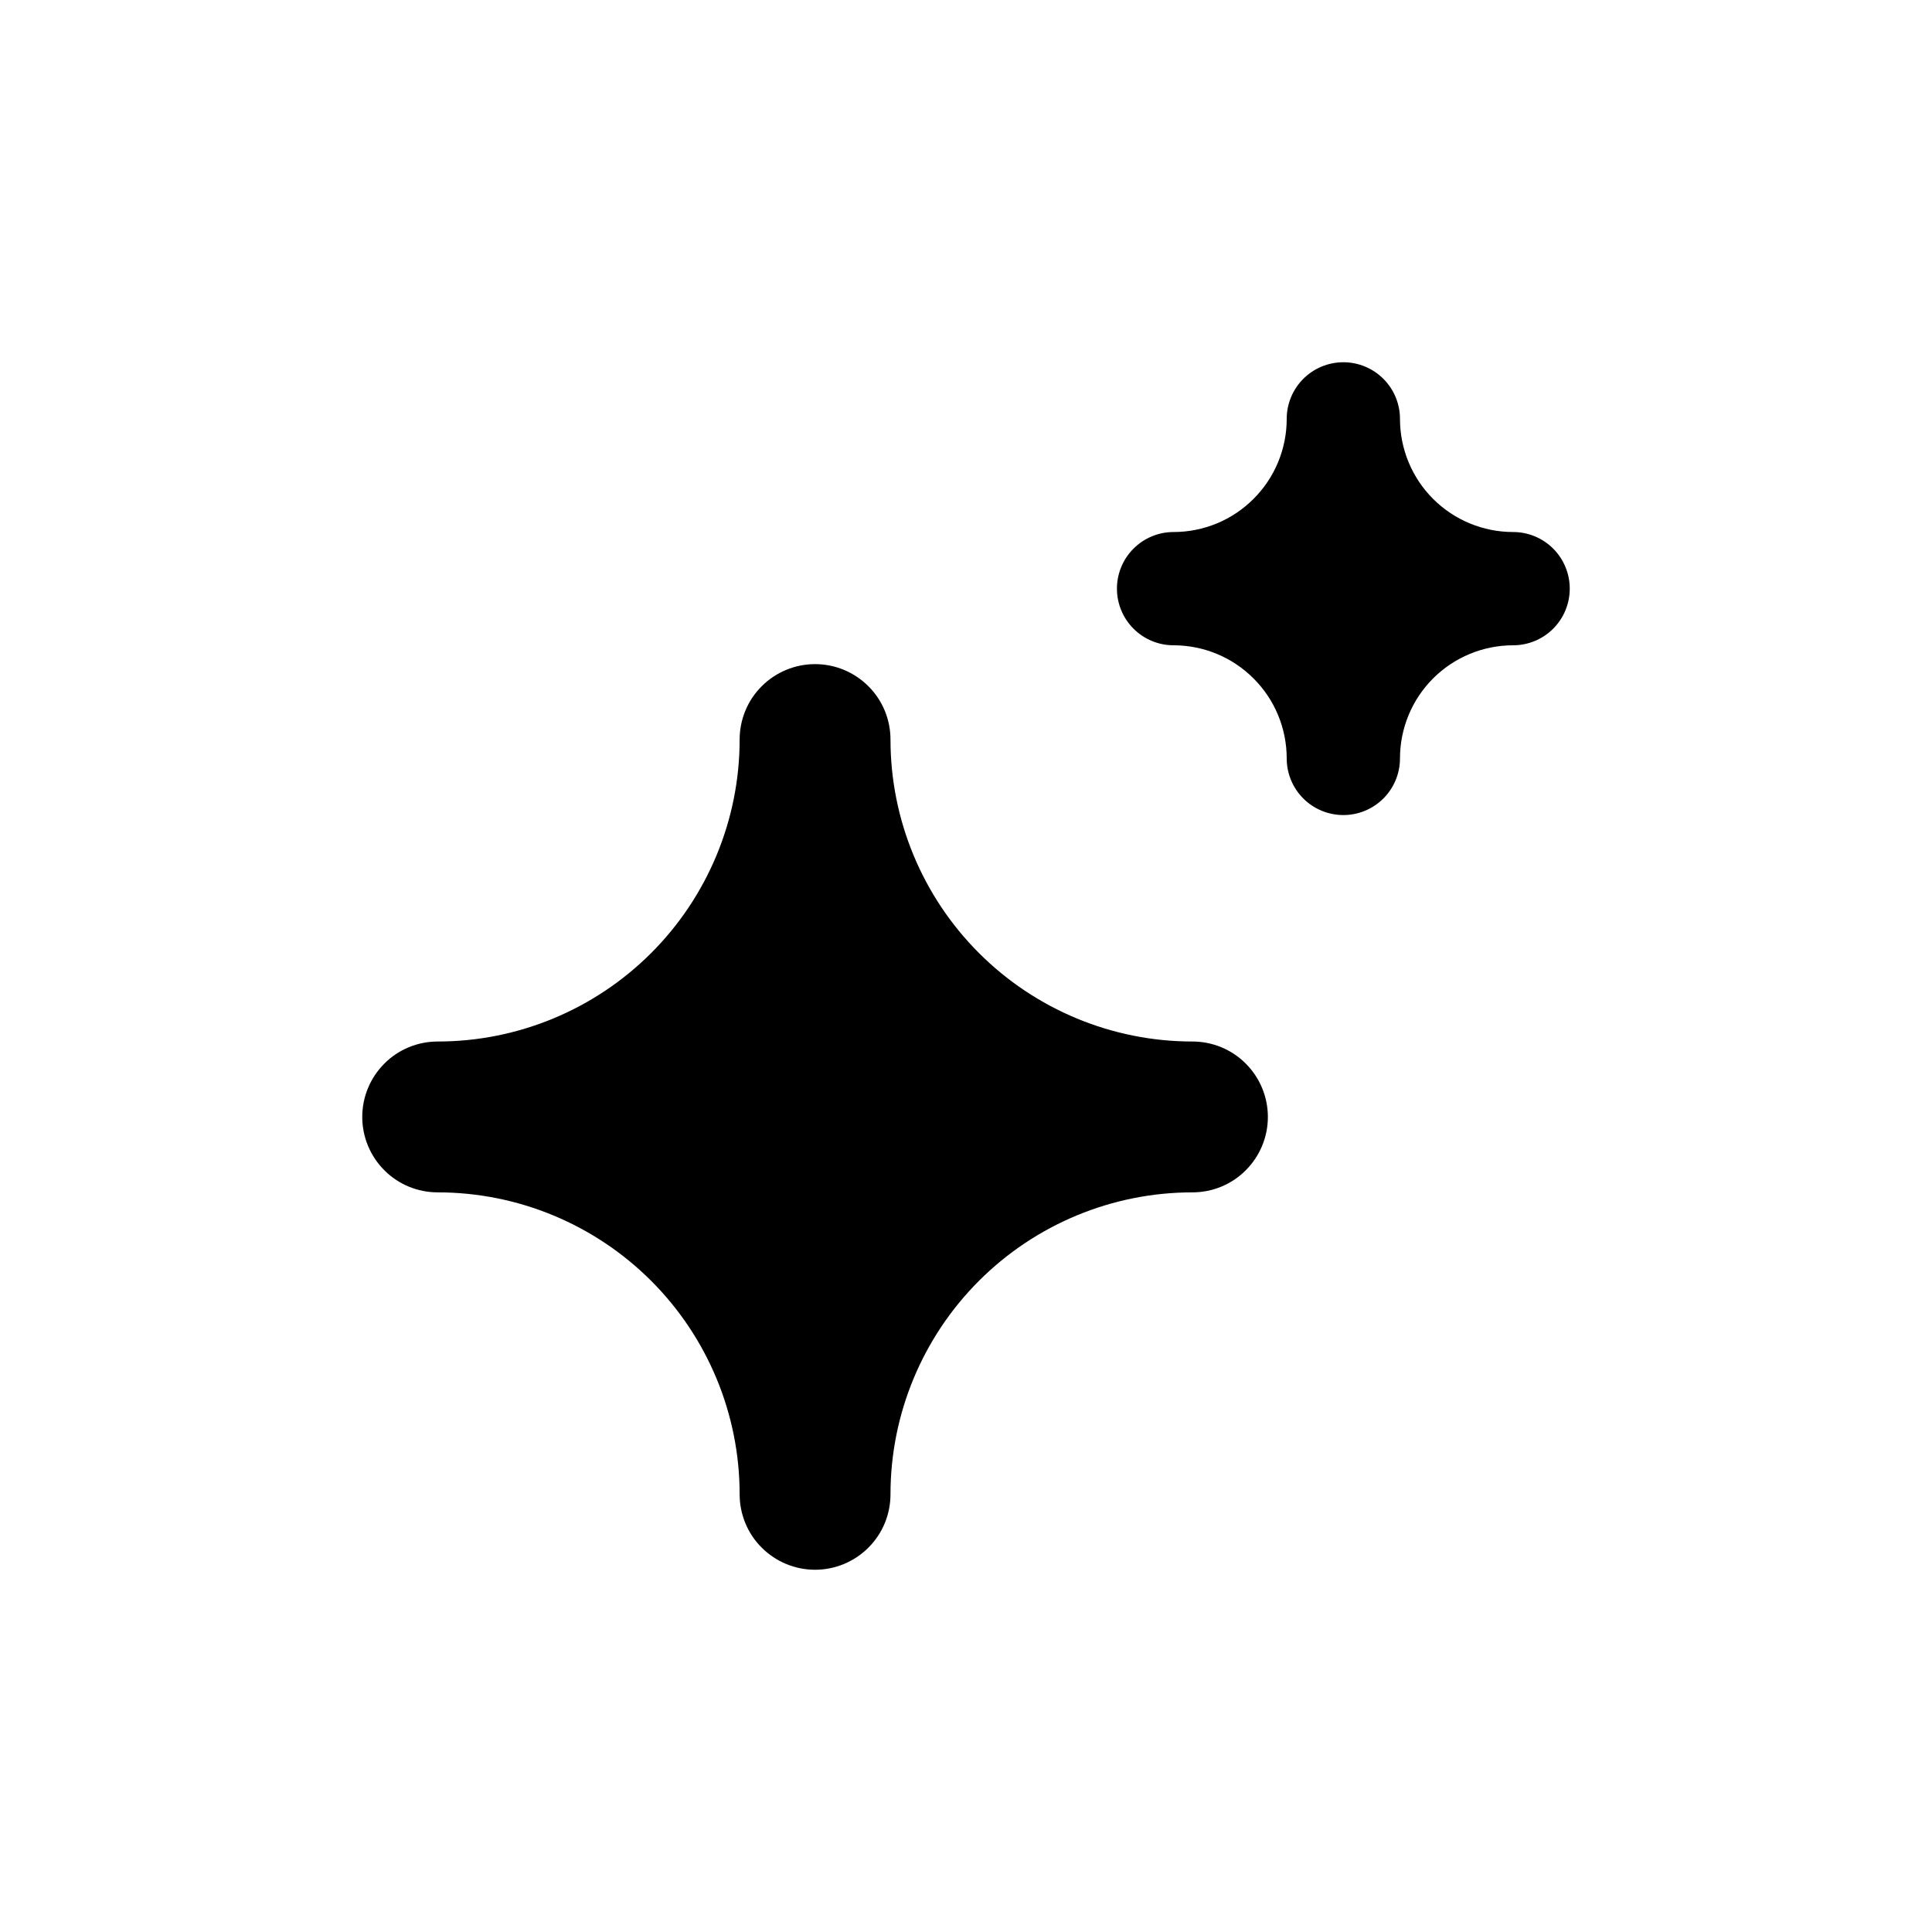 <svg width="24" height="24" viewBox="0 0 24 24" fill="none" xmlns="http://www.w3.org/2000/svg">
<path fill-rule="evenodd" clip-rule="evenodd" d="M16.19 9.919C16.322 10.051 16.501 10.125 16.688 10.125C16.874 10.125 17.053 10.051 17.185 9.919C17.317 9.787 17.391 9.608 17.391 9.422C17.391 9.049 17.539 8.691 17.802 8.428C18.066 8.164 18.424 8.016 18.797 8.016C18.983 8.016 19.162 7.942 19.294 7.81C19.426 7.678 19.5 7.499 19.5 7.312C19.5 7.126 19.426 6.947 19.294 6.815C19.162 6.683 18.983 6.609 18.797 6.609C18.424 6.609 18.066 6.461 17.802 6.197C17.539 5.934 17.391 5.576 17.391 5.203C17.391 5.017 17.317 4.838 17.185 4.706C17.053 4.574 16.874 4.5 16.688 4.5C16.501 4.5 16.322 4.574 16.19 4.706C16.058 4.838 15.984 5.017 15.984 5.203C15.984 5.576 15.836 5.934 15.572 6.197C15.309 6.461 14.951 6.609 14.578 6.609C14.392 6.609 14.213 6.683 14.081 6.815C13.949 6.947 13.875 7.126 13.875 7.312C13.875 7.499 13.949 7.678 14.081 7.81C14.213 7.942 14.392 8.016 14.578 8.016C14.951 8.016 15.309 8.164 15.572 8.428C15.836 8.691 15.984 9.049 15.984 9.422C15.984 9.608 16.058 9.787 16.19 9.919ZM9.462 19.225C9.638 19.401 9.876 19.5 10.125 19.5C10.374 19.5 10.612 19.401 10.788 19.225C10.964 19.05 11.062 18.811 11.062 18.562C11.062 17.568 11.458 16.614 12.161 15.911C12.864 15.208 13.818 14.812 14.812 14.812C15.061 14.812 15.3 14.714 15.475 14.538C15.651 14.362 15.75 14.124 15.75 13.875C15.75 13.626 15.651 13.388 15.475 13.212C15.3 13.036 15.061 12.938 14.812 12.938C13.818 12.938 12.864 12.542 12.161 11.839C11.458 11.136 11.062 10.182 11.062 9.188C11.062 8.939 10.964 8.7 10.788 8.525C10.612 8.349 10.374 8.25 10.125 8.25C9.876 8.25 9.638 8.349 9.462 8.525C9.286 8.7 9.188 8.939 9.188 9.188C9.188 10.182 8.792 11.136 8.089 11.839C7.386 12.542 6.432 12.938 5.438 12.938C5.189 12.938 4.95 13.036 4.775 13.212C4.599 13.388 4.5 13.626 4.5 13.875C4.5 14.124 4.599 14.362 4.775 14.538C4.95 14.714 5.189 14.812 5.438 14.812C6.432 14.812 7.386 15.208 8.089 15.911C8.792 16.614 9.188 17.568 9.188 18.562C9.188 18.811 9.286 19.05 9.462 19.225Z" fill="url(#paint0_radial_30988_24836)" style=""/>
<defs>
<radialGradient id="paint0_radial_30988_24836" cx="0" cy="0" r="1" gradientUnits="userSpaceOnUse" gradientTransform="translate(20.5 12.5) rotate(178.264) scale(16.508)">
<stop offset="0.271" stop-color="#53B0DF" style="stop-color:#53B0DF;stop-color:color(display-p3 0.326 0.69 0.875);stop-opacity:1;"/>
<stop offset="0.513" stop-color="#708AFF" style="stop-color:#708AFF;stop-color:color(display-p3 0.44 0.541 1);stop-opacity:1;"/>
<stop offset="0.87" stop-color="#886EED" style="stop-color:#886EED;stop-color:color(display-p3 0.531 0.431 0.929);stop-opacity:1;"/>
</radialGradient>
</defs>
</svg>
